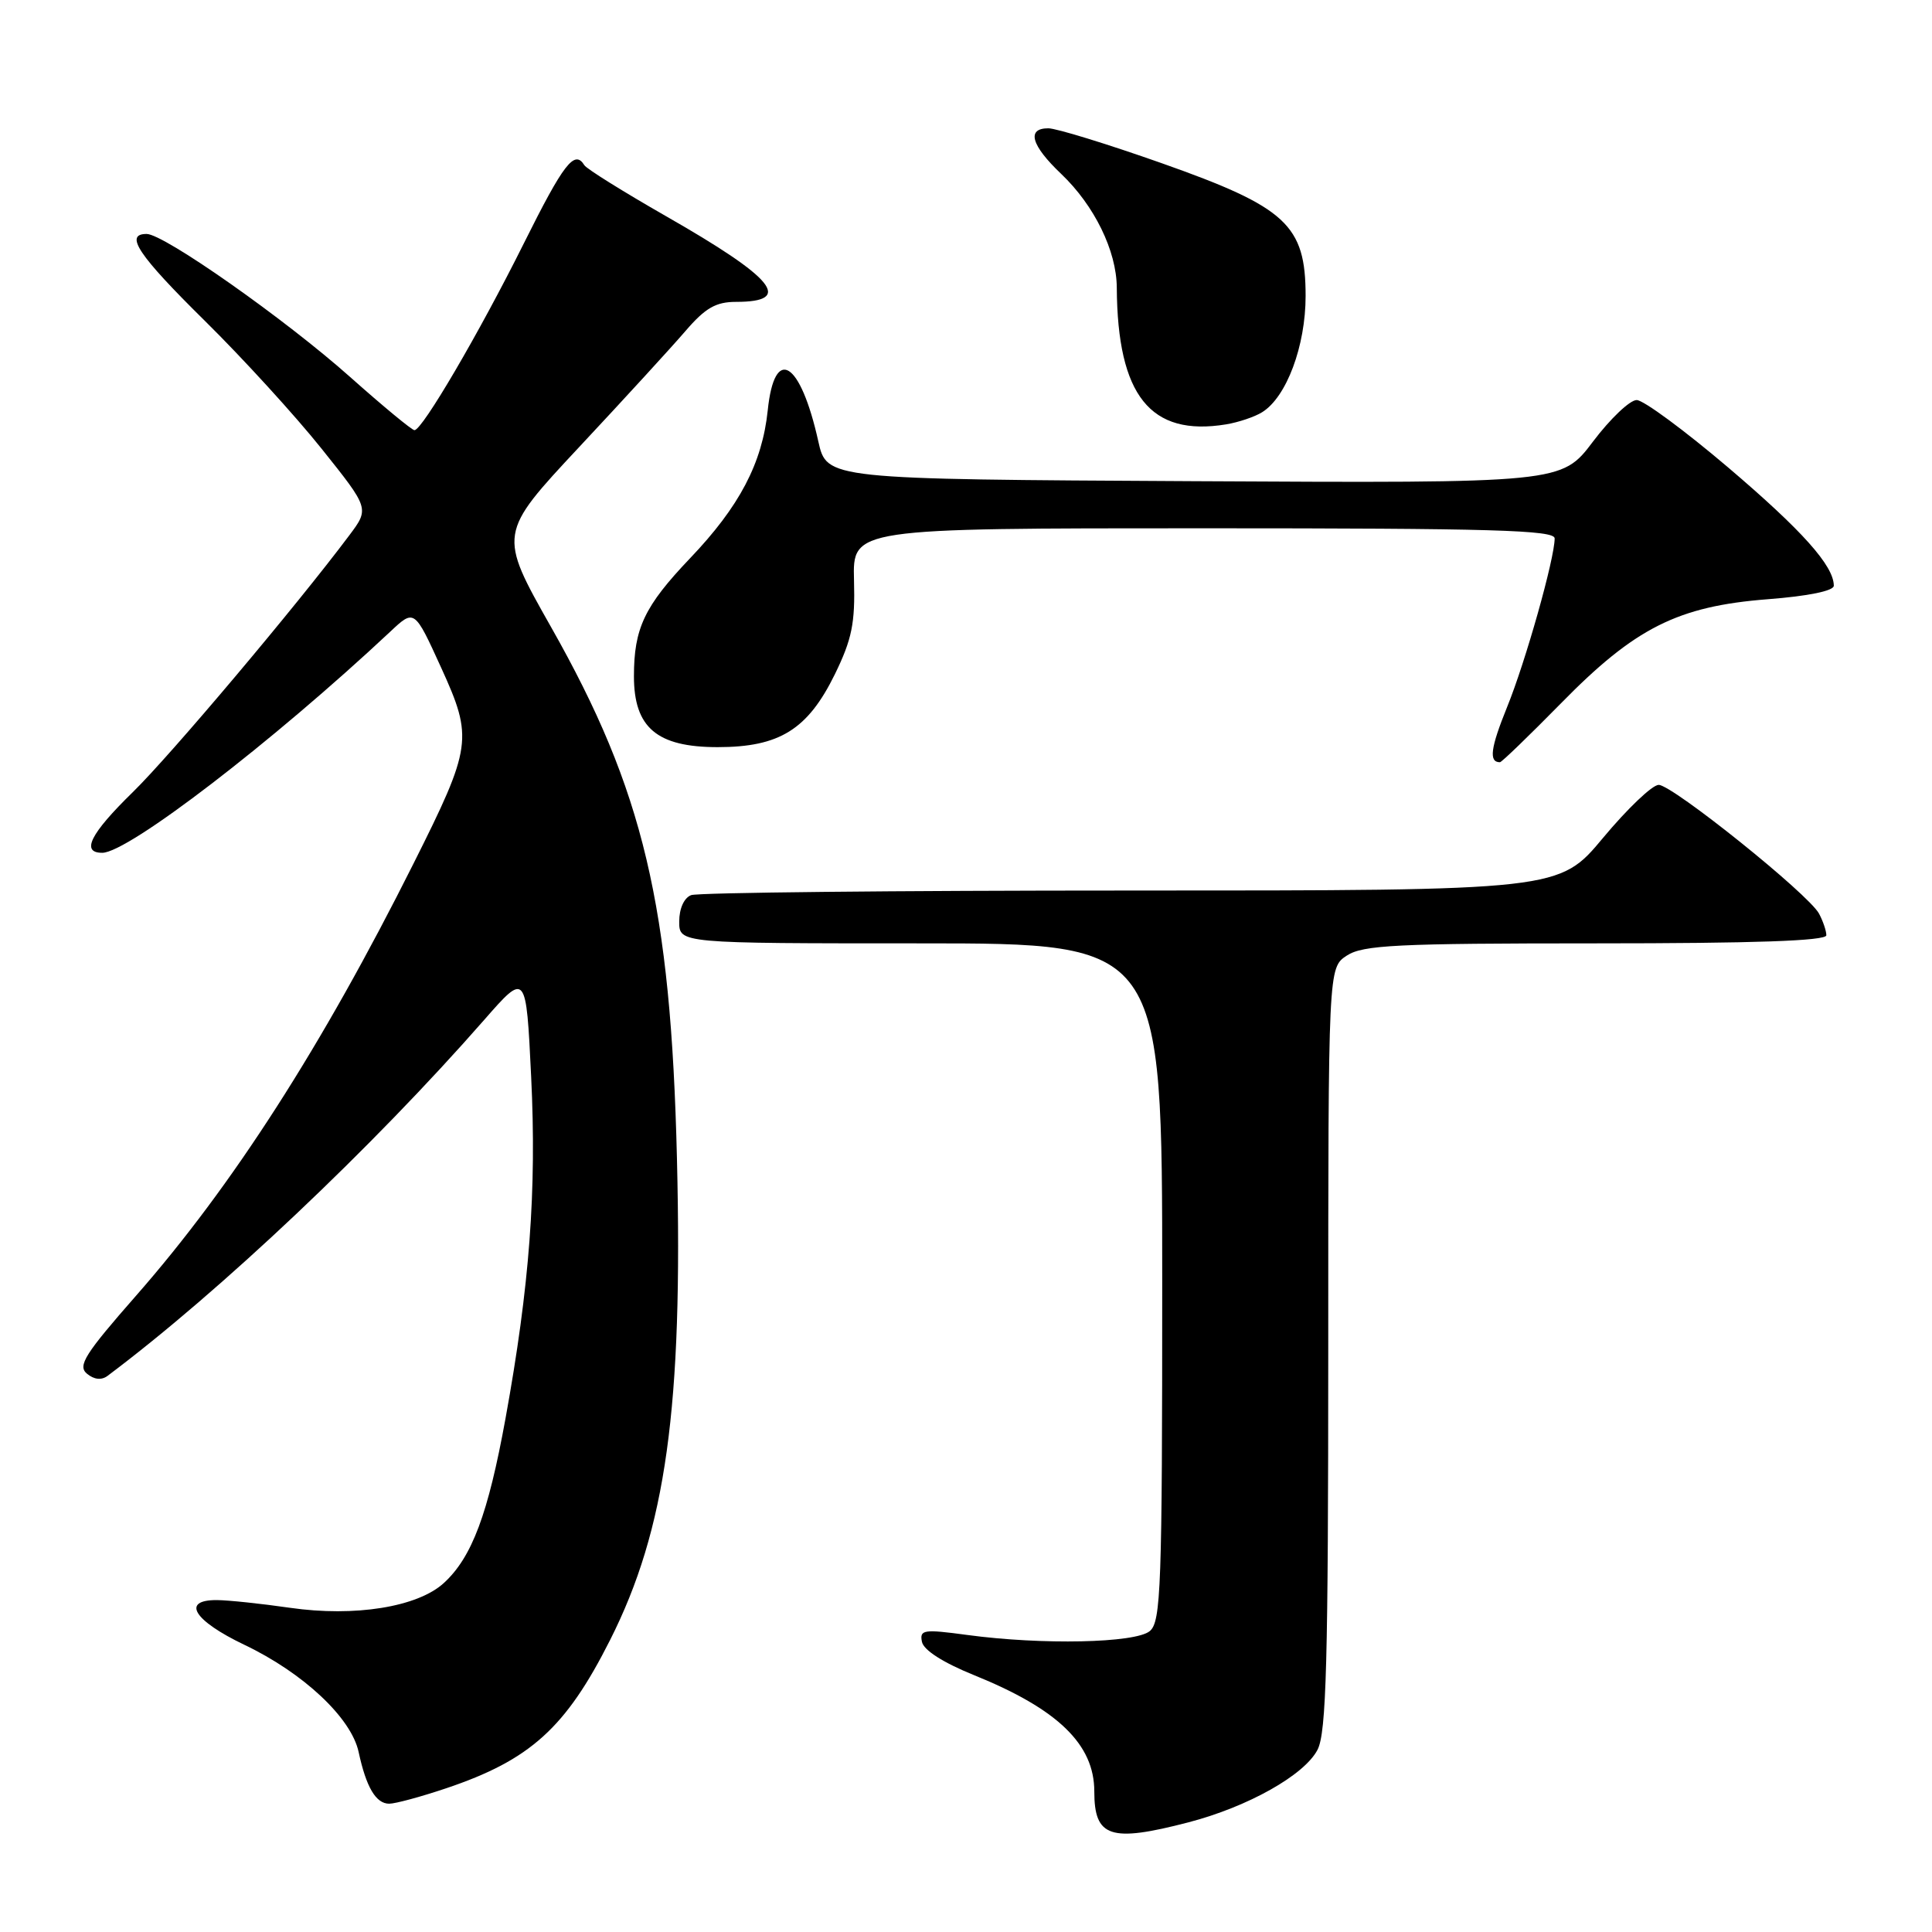 <?xml version="1.0" encoding="UTF-8" standalone="no"?>
<!DOCTYPE svg PUBLIC "-//W3C//DTD SVG 1.1//EN" "http://www.w3.org/Graphics/SVG/1.1/DTD/svg11.dtd" >
<svg xmlns="http://www.w3.org/2000/svg" xmlns:xlink="http://www.w3.org/1999/xlink" version="1.1" viewBox="0 0 256 256">
 <g >
 <path fill="currentColor"
d=" M 157.47 241.47 C 165.37 239.41 172.84 235.21 174.58 231.85 C 175.75 229.58 176.00 220.30 176.00 178.66 C 176.00 128.23 176.00 128.23 178.46 126.62 C 180.60 125.22 185.04 125.00 211.46 125.00 C 232.41 125.00 242.00 124.67 242.00 123.93 C 242.00 123.35 241.56 122.05 241.03 121.06 C 239.65 118.48 221.61 104.00 219.78 104.00 C 218.94 104.00 215.64 107.15 212.43 111.00 C 206.60 118.00 206.60 118.00 149.88 118.00 C 118.69 118.00 92.45 118.27 91.58 118.61 C 90.64 118.97 90.00 120.39 90.00 122.11 C 90.00 125.00 90.00 125.00 122.00 125.00 C 154.00 125.00 154.00 125.00 154.00 169.88 C 154.00 210.38 153.84 214.89 152.35 216.13 C 150.43 217.72 138.07 217.98 128.16 216.64 C 122.38 215.86 121.84 215.94 122.16 217.54 C 122.37 218.65 124.97 220.31 129.10 221.98 C 140.17 226.46 145.00 231.14 145.00 237.37 C 145.00 243.46 147.12 244.16 157.47 241.47 Z  M 59.11 236.96 C 70.26 233.21 74.97 228.95 80.83 217.33 C 88.25 202.64 90.50 186.44 89.70 153.54 C 88.89 119.99 85.28 104.74 73.03 83.11 C 66.02 70.72 66.02 70.72 76.76 59.22 C 82.67 52.90 89.00 45.99 90.83 43.86 C 93.46 40.80 94.86 40.00 97.52 40.00 C 105.21 40.00 102.65 36.87 88.24 28.64 C 82.60 25.41 77.73 22.38 77.43 21.89 C 76.13 19.79 74.70 21.63 69.41 32.25 C 63.47 44.17 55.95 57.00 54.92 57.00 C 54.58 57.00 50.75 53.83 46.40 49.96 C 37.80 42.30 21.73 31.00 19.43 31.00 C 16.44 31.00 18.30 33.79 27.13 42.50 C 32.15 47.45 39.11 55.07 42.60 59.44 C 48.95 67.38 48.95 67.38 46.28 70.94 C 39.27 80.30 22.60 100.08 17.59 104.97 C 11.96 110.47 10.69 113.00 13.55 113.00 C 16.97 113.00 36.12 98.30 51.71 83.70 C 54.91 80.69 54.91 80.69 58.46 88.48 C 62.71 97.81 62.55 98.95 54.78 114.45 C 42.66 138.65 30.81 157.12 18.06 171.65 C 11.24 179.42 10.26 180.97 11.52 182.02 C 12.47 182.81 13.45 182.91 14.25 182.31 C 29.12 171.17 49.43 151.96 64.15 135.15 C 69.71 128.80 69.71 128.80 70.38 142.65 C 71.12 157.80 70.18 170.35 66.98 187.97 C 64.68 200.60 62.54 206.34 58.82 209.75 C 55.35 212.94 47.01 214.28 38.42 213.04 C 34.61 212.49 30.26 212.03 28.75 212.02 C 23.97 211.99 25.65 214.73 32.37 217.94 C 40.20 221.67 46.55 227.63 47.52 232.15 C 48.52 236.81 49.81 239.00 51.57 239.00 C 52.39 239.00 55.78 238.08 59.11 236.96 Z  M 206.84 93.19 C 216.65 83.18 222.31 80.33 234.25 79.40 C 239.60 78.99 243.00 78.29 242.99 77.61 C 242.98 74.97 238.82 70.31 229.00 61.95 C 223.22 57.04 217.77 53.01 216.87 53.01 C 215.97 53.00 213.37 55.48 211.08 58.51 C 206.92 64.02 206.92 64.02 158.23 63.76 C 109.55 63.50 109.55 63.50 108.43 58.48 C 106.06 47.80 102.62 45.69 101.73 54.37 C 101.00 61.37 97.99 67.11 91.43 73.98 C 85.39 80.32 84.00 83.25 84.00 89.61 C 84.00 96.42 87.05 99.00 95.09 99.00 C 103.29 99.00 107.03 96.67 110.63 89.33 C 112.88 84.72 113.32 82.58 113.16 76.88 C 112.98 70.00 112.98 70.00 159.49 70.00 C 197.70 70.00 206.00 70.24 206.00 71.34 C 206.00 74.00 202.14 87.70 199.69 93.71 C 197.50 99.12 197.25 101.00 198.75 101.00 C 198.98 101.00 202.62 97.48 206.84 93.19 Z  M 167.24 54.62 C 170.47 52.62 173.00 45.85 173.00 39.22 C 173.00 29.81 170.46 27.46 153.92 21.62 C 146.72 19.08 139.97 17.00 138.91 17.00 C 135.99 17.00 136.62 19.25 140.62 23.05 C 145.01 27.23 147.95 33.24 147.98 38.11 C 148.07 52.42 152.43 57.88 162.47 56.23 C 164.10 55.96 166.25 55.24 167.24 54.62 Z "/>
</g>
</svg>